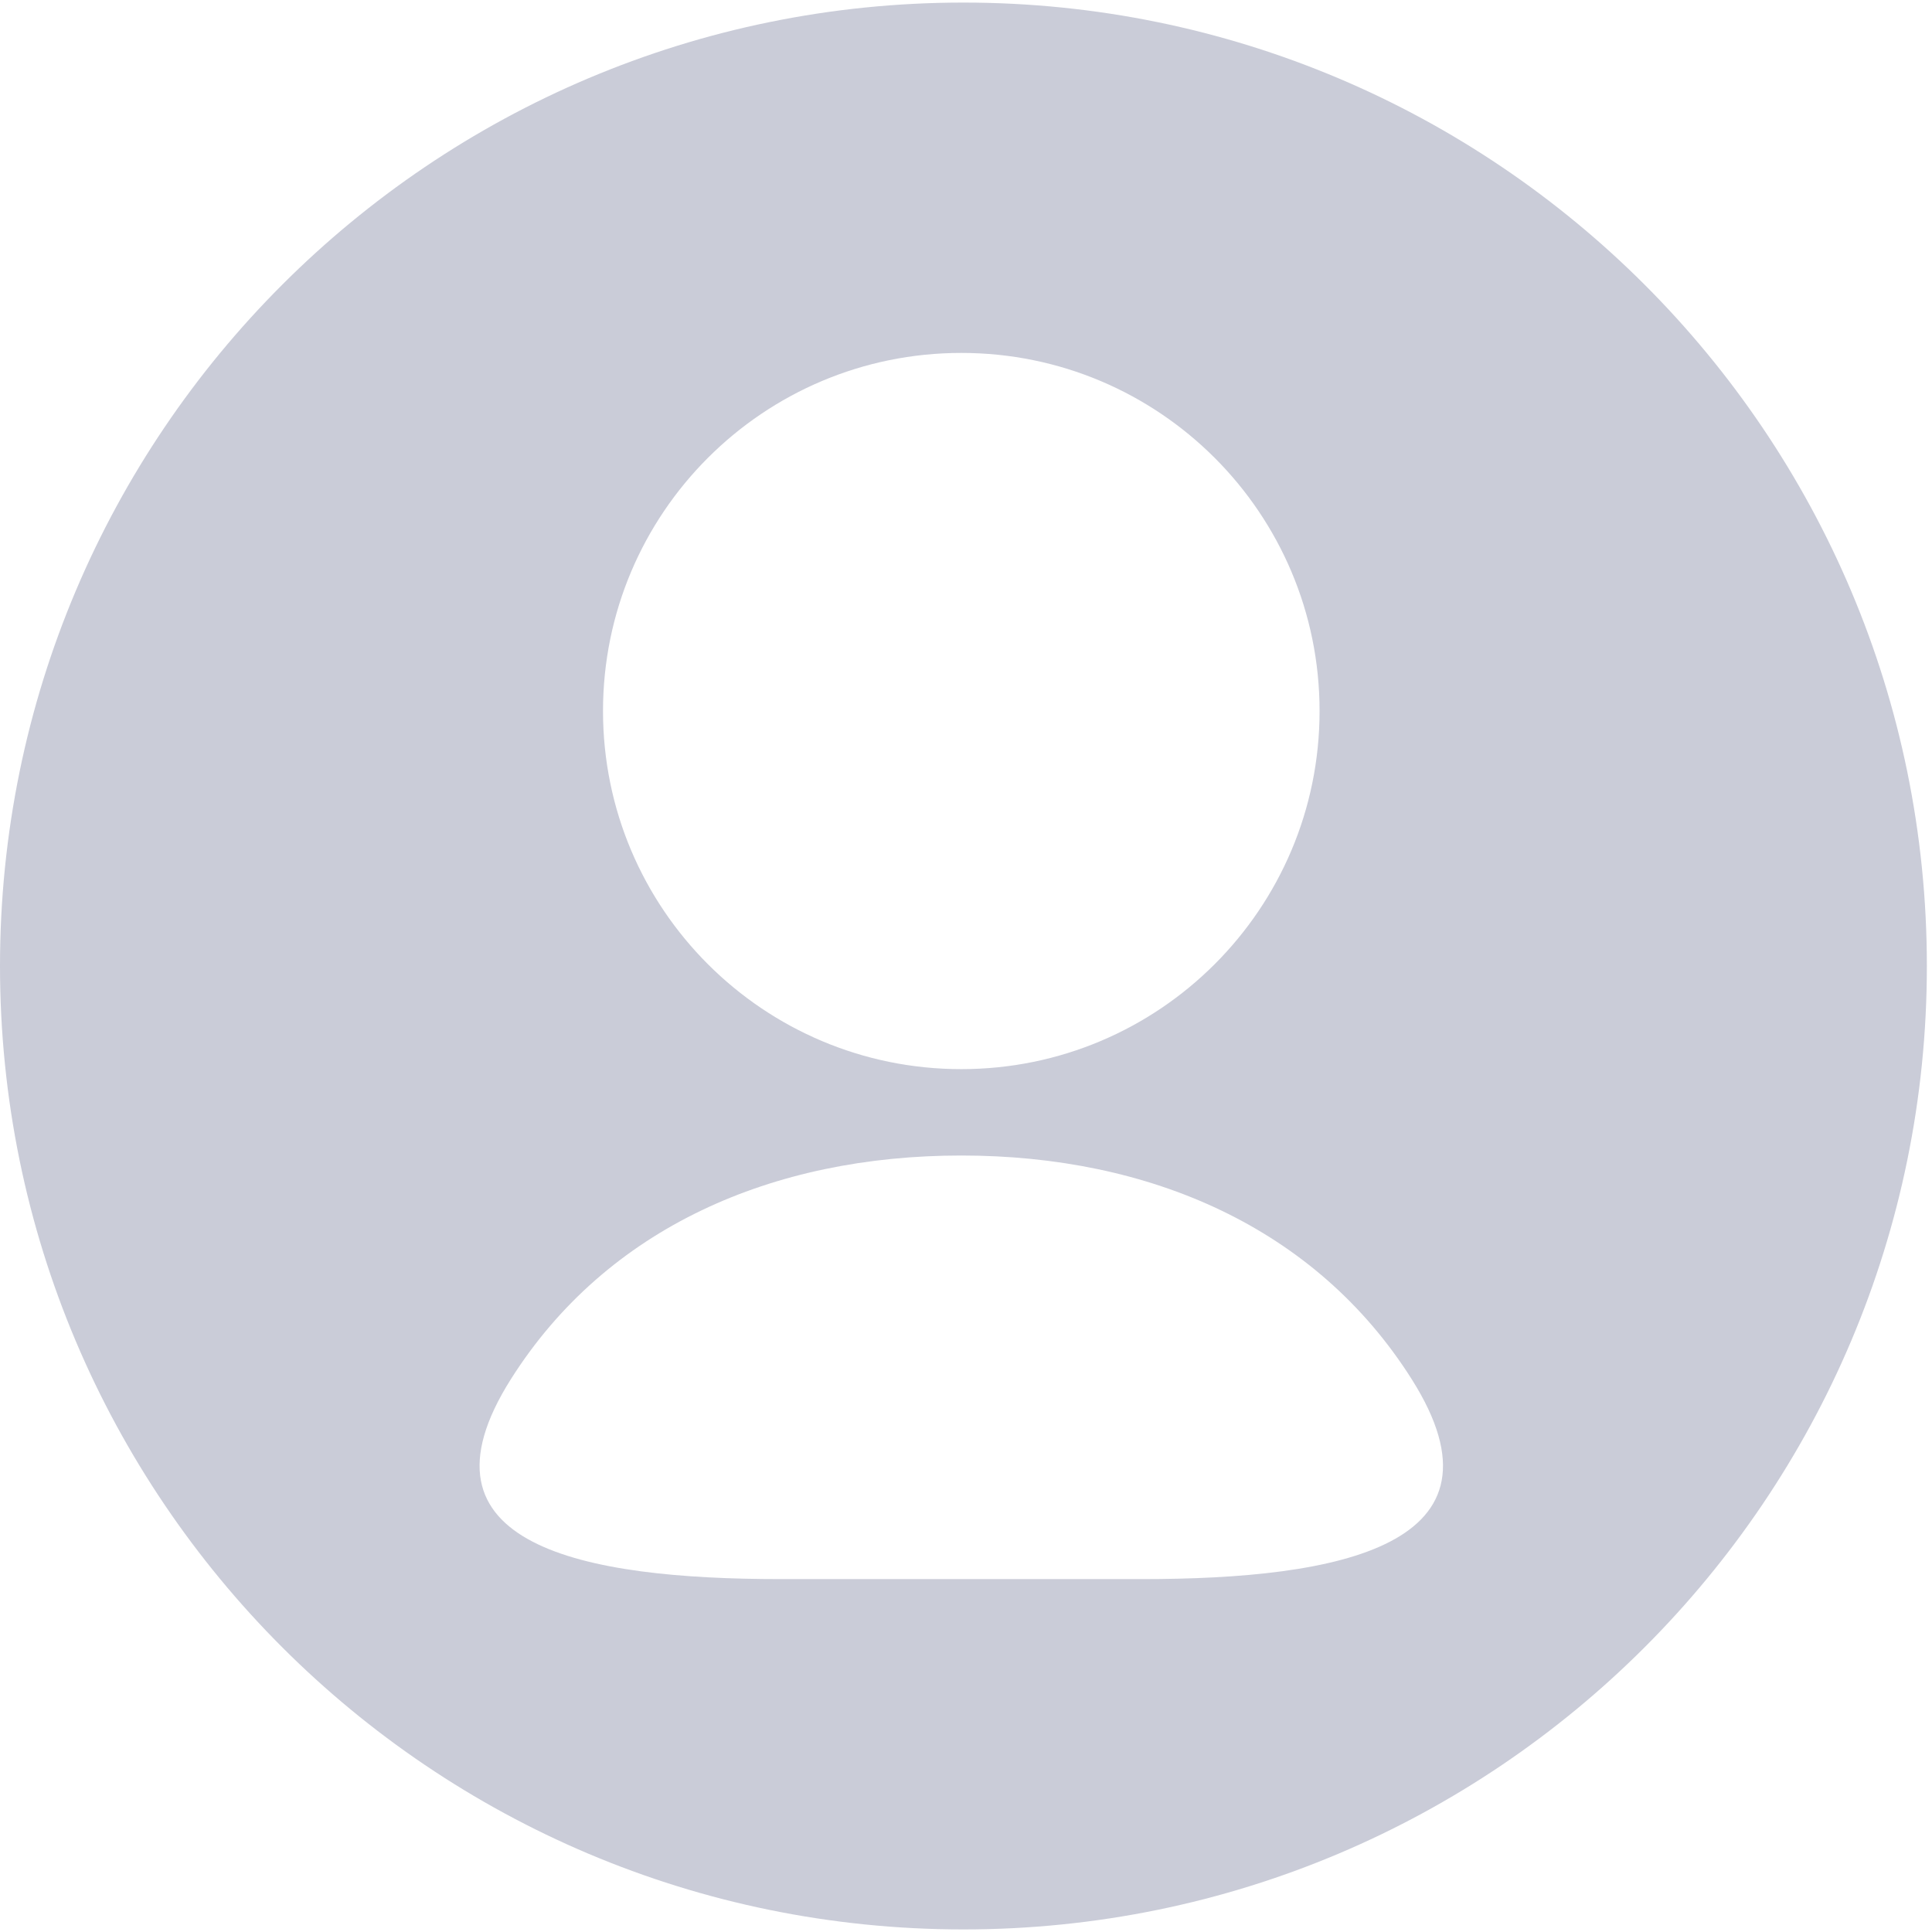 <svg width="282" height="282" viewBox="0 0 282 282" fill="none" xmlns="http://www.w3.org/2000/svg">
<path fill-rule="evenodd" clip-rule="evenodd" d="M140.625 281.625C218.29 281.625 281.25 218.665 281.25 141C281.25 63.335 218.29 0.375 140.625 0.375C62.96 0.375 0 63.335 0 141C0 218.665 62.96 281.625 140.625 281.625ZM140.312 51.514C111.431 51.514 88.017 74.916 88.017 103.784C88.017 132.652 111.431 156.054 140.312 156.054C169.194 156.054 192.608 132.652 192.608 103.784C192.608 74.916 169.194 51.514 140.312 51.514ZM140.312 168.662C167.839 168.662 192.054 179.172 206.053 201.305C221.426 225.61 195.434 230.491 166.664 230.491L113.96 230.491C85.191 230.491 59.199 225.61 74.572 201.305C88.571 179.172 112.786 168.662 140.312 168.662Z" fill="#CACCD8"/>
</svg>
